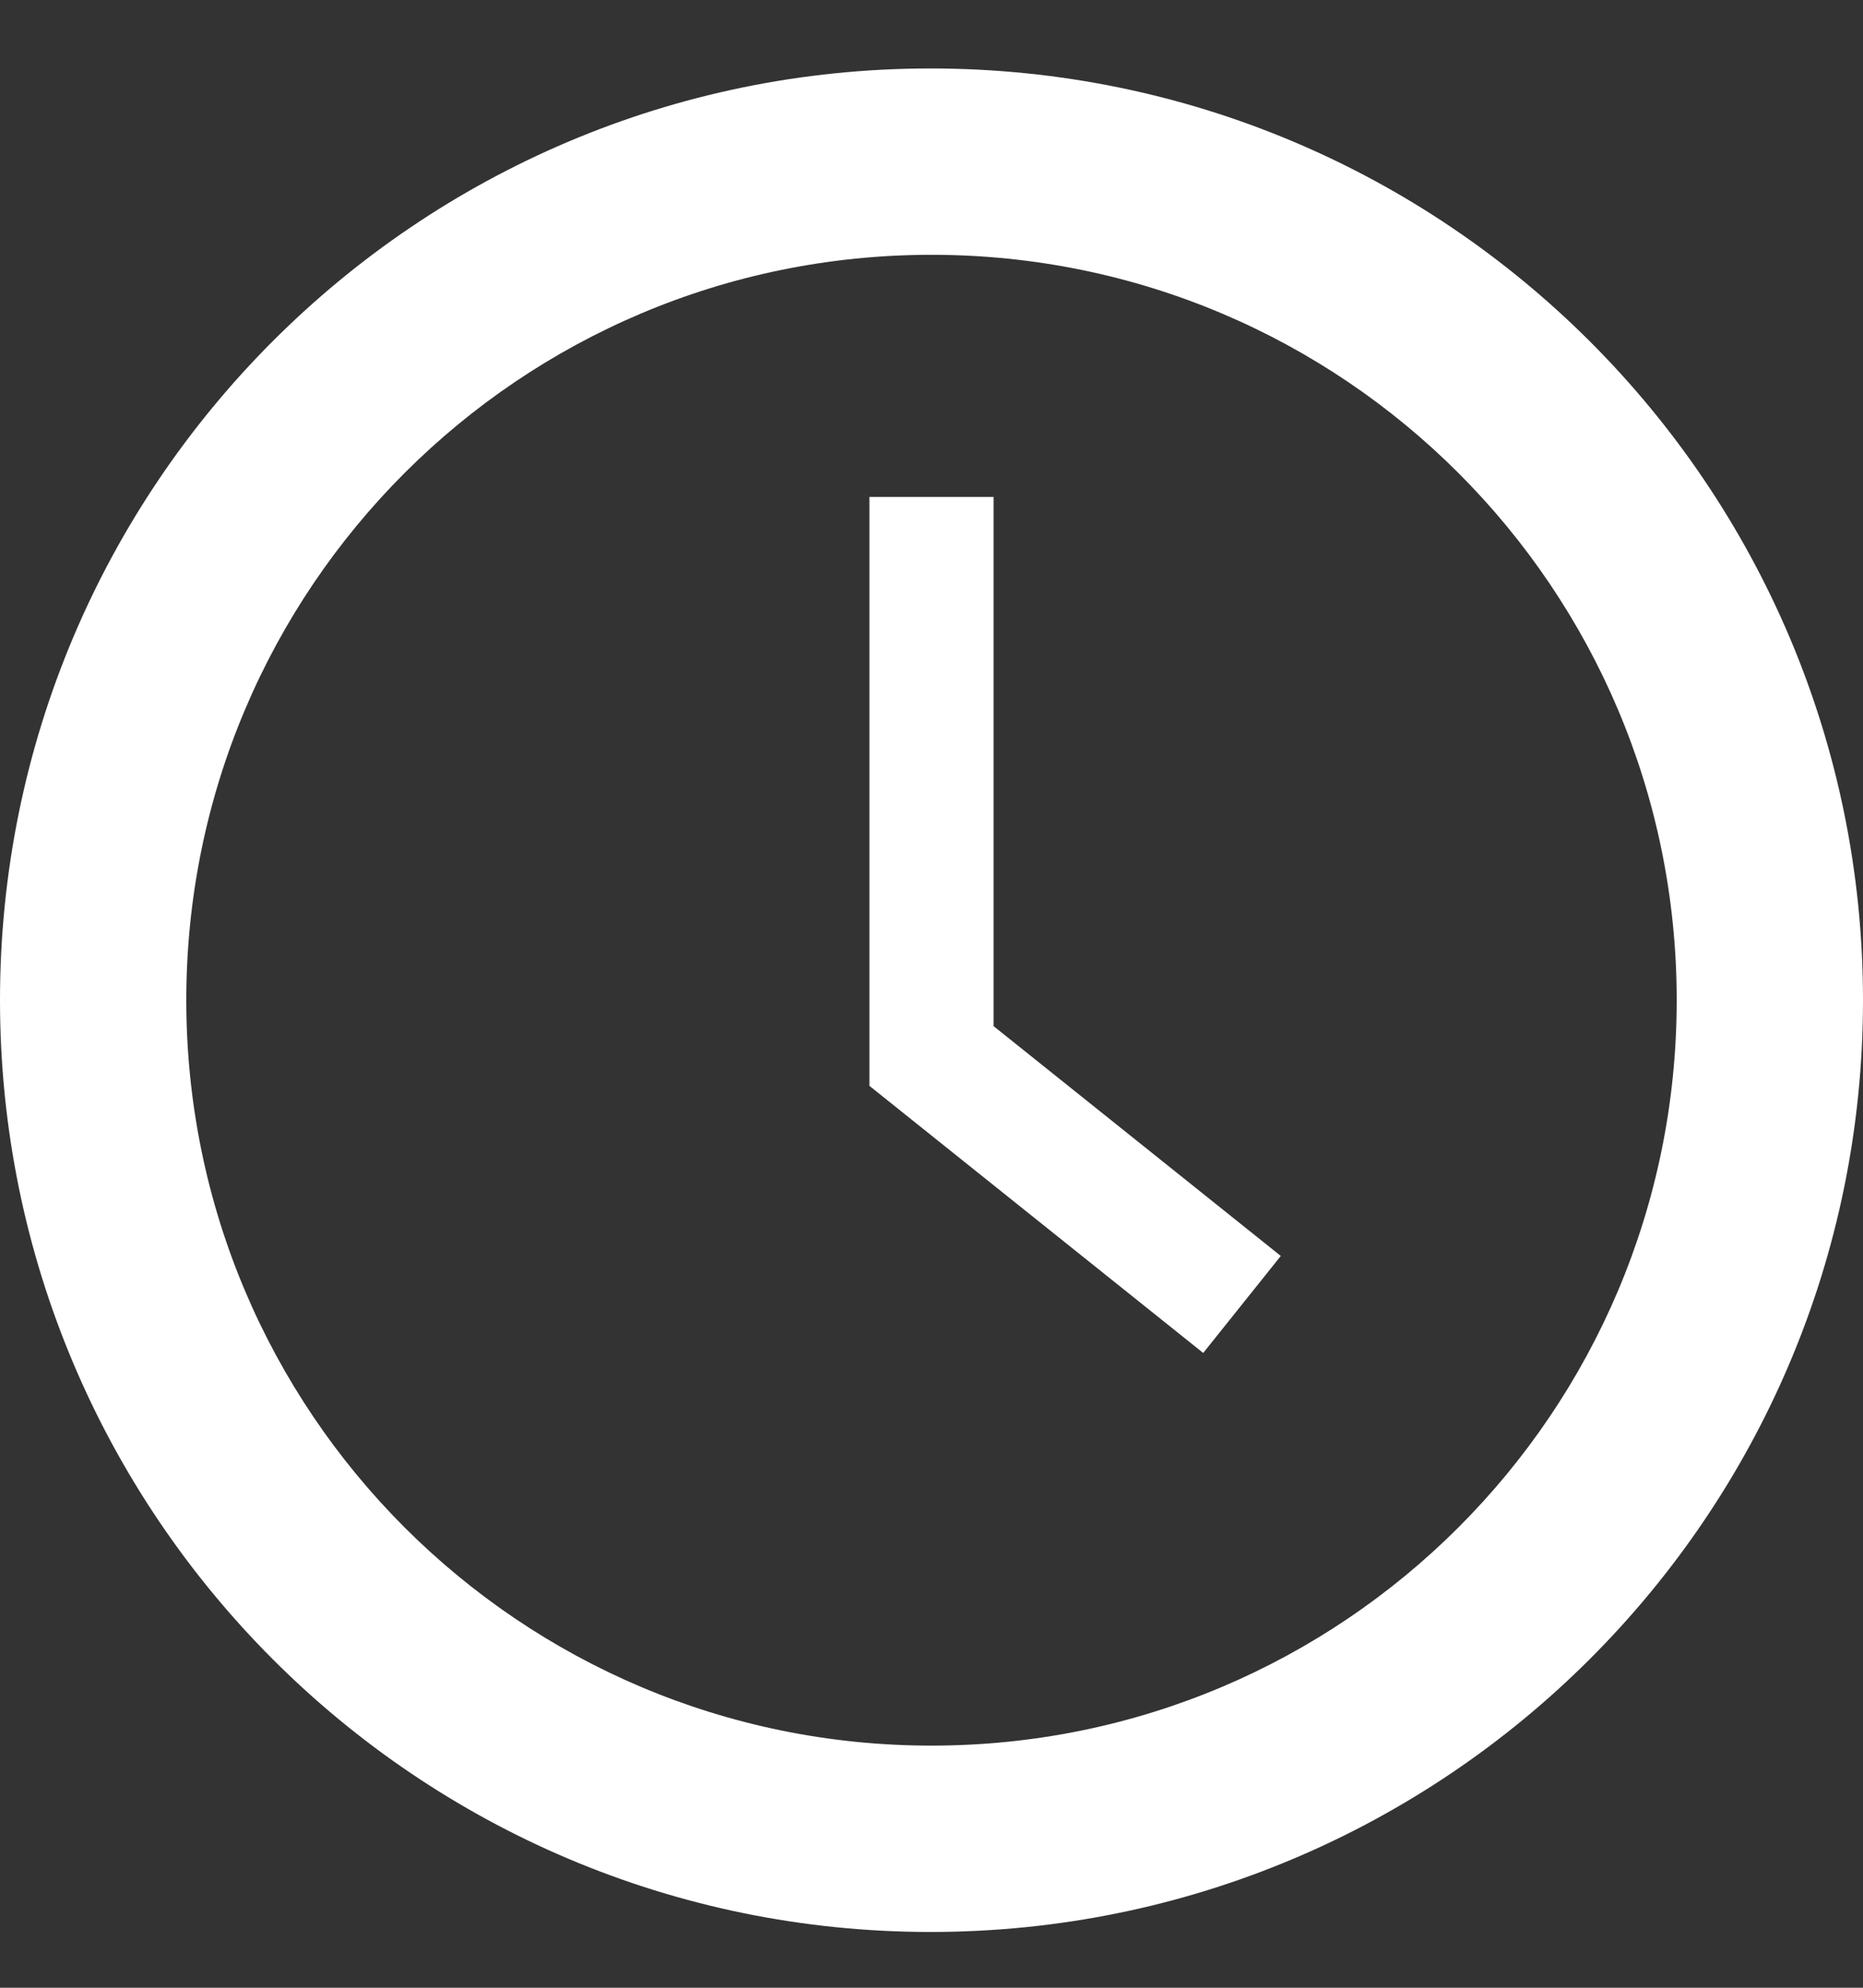 <svg width="15" height="16" viewBox="0 0 15 16" fill="none" xmlns="http://www.w3.org/2000/svg">
<rect x="0" y="0" width="15" height="16" fill="#333333" stroke="none"/>
<path d="M7.5 4V8.5L10 10.5" stroke="white"/>
<path d="M7.492 0.551C3.353 0.551 0 3.911 0 8.051C0 12.191 3.353 15.551 7.492 15.551C11.64 15.551 15 12.191 15 8.051C15 3.911 11.64 0.551 7.492 0.551ZM7.5 14.051C4.185 14.051 1.5 11.366 1.5 8.051C1.5 4.736 4.185 2.051 7.5 2.051C10.815 2.051 13.5 4.736 13.5 8.051C13.5 11.366 10.815 14.051 7.5 14.051Z" fill="white"/>
</svg>
